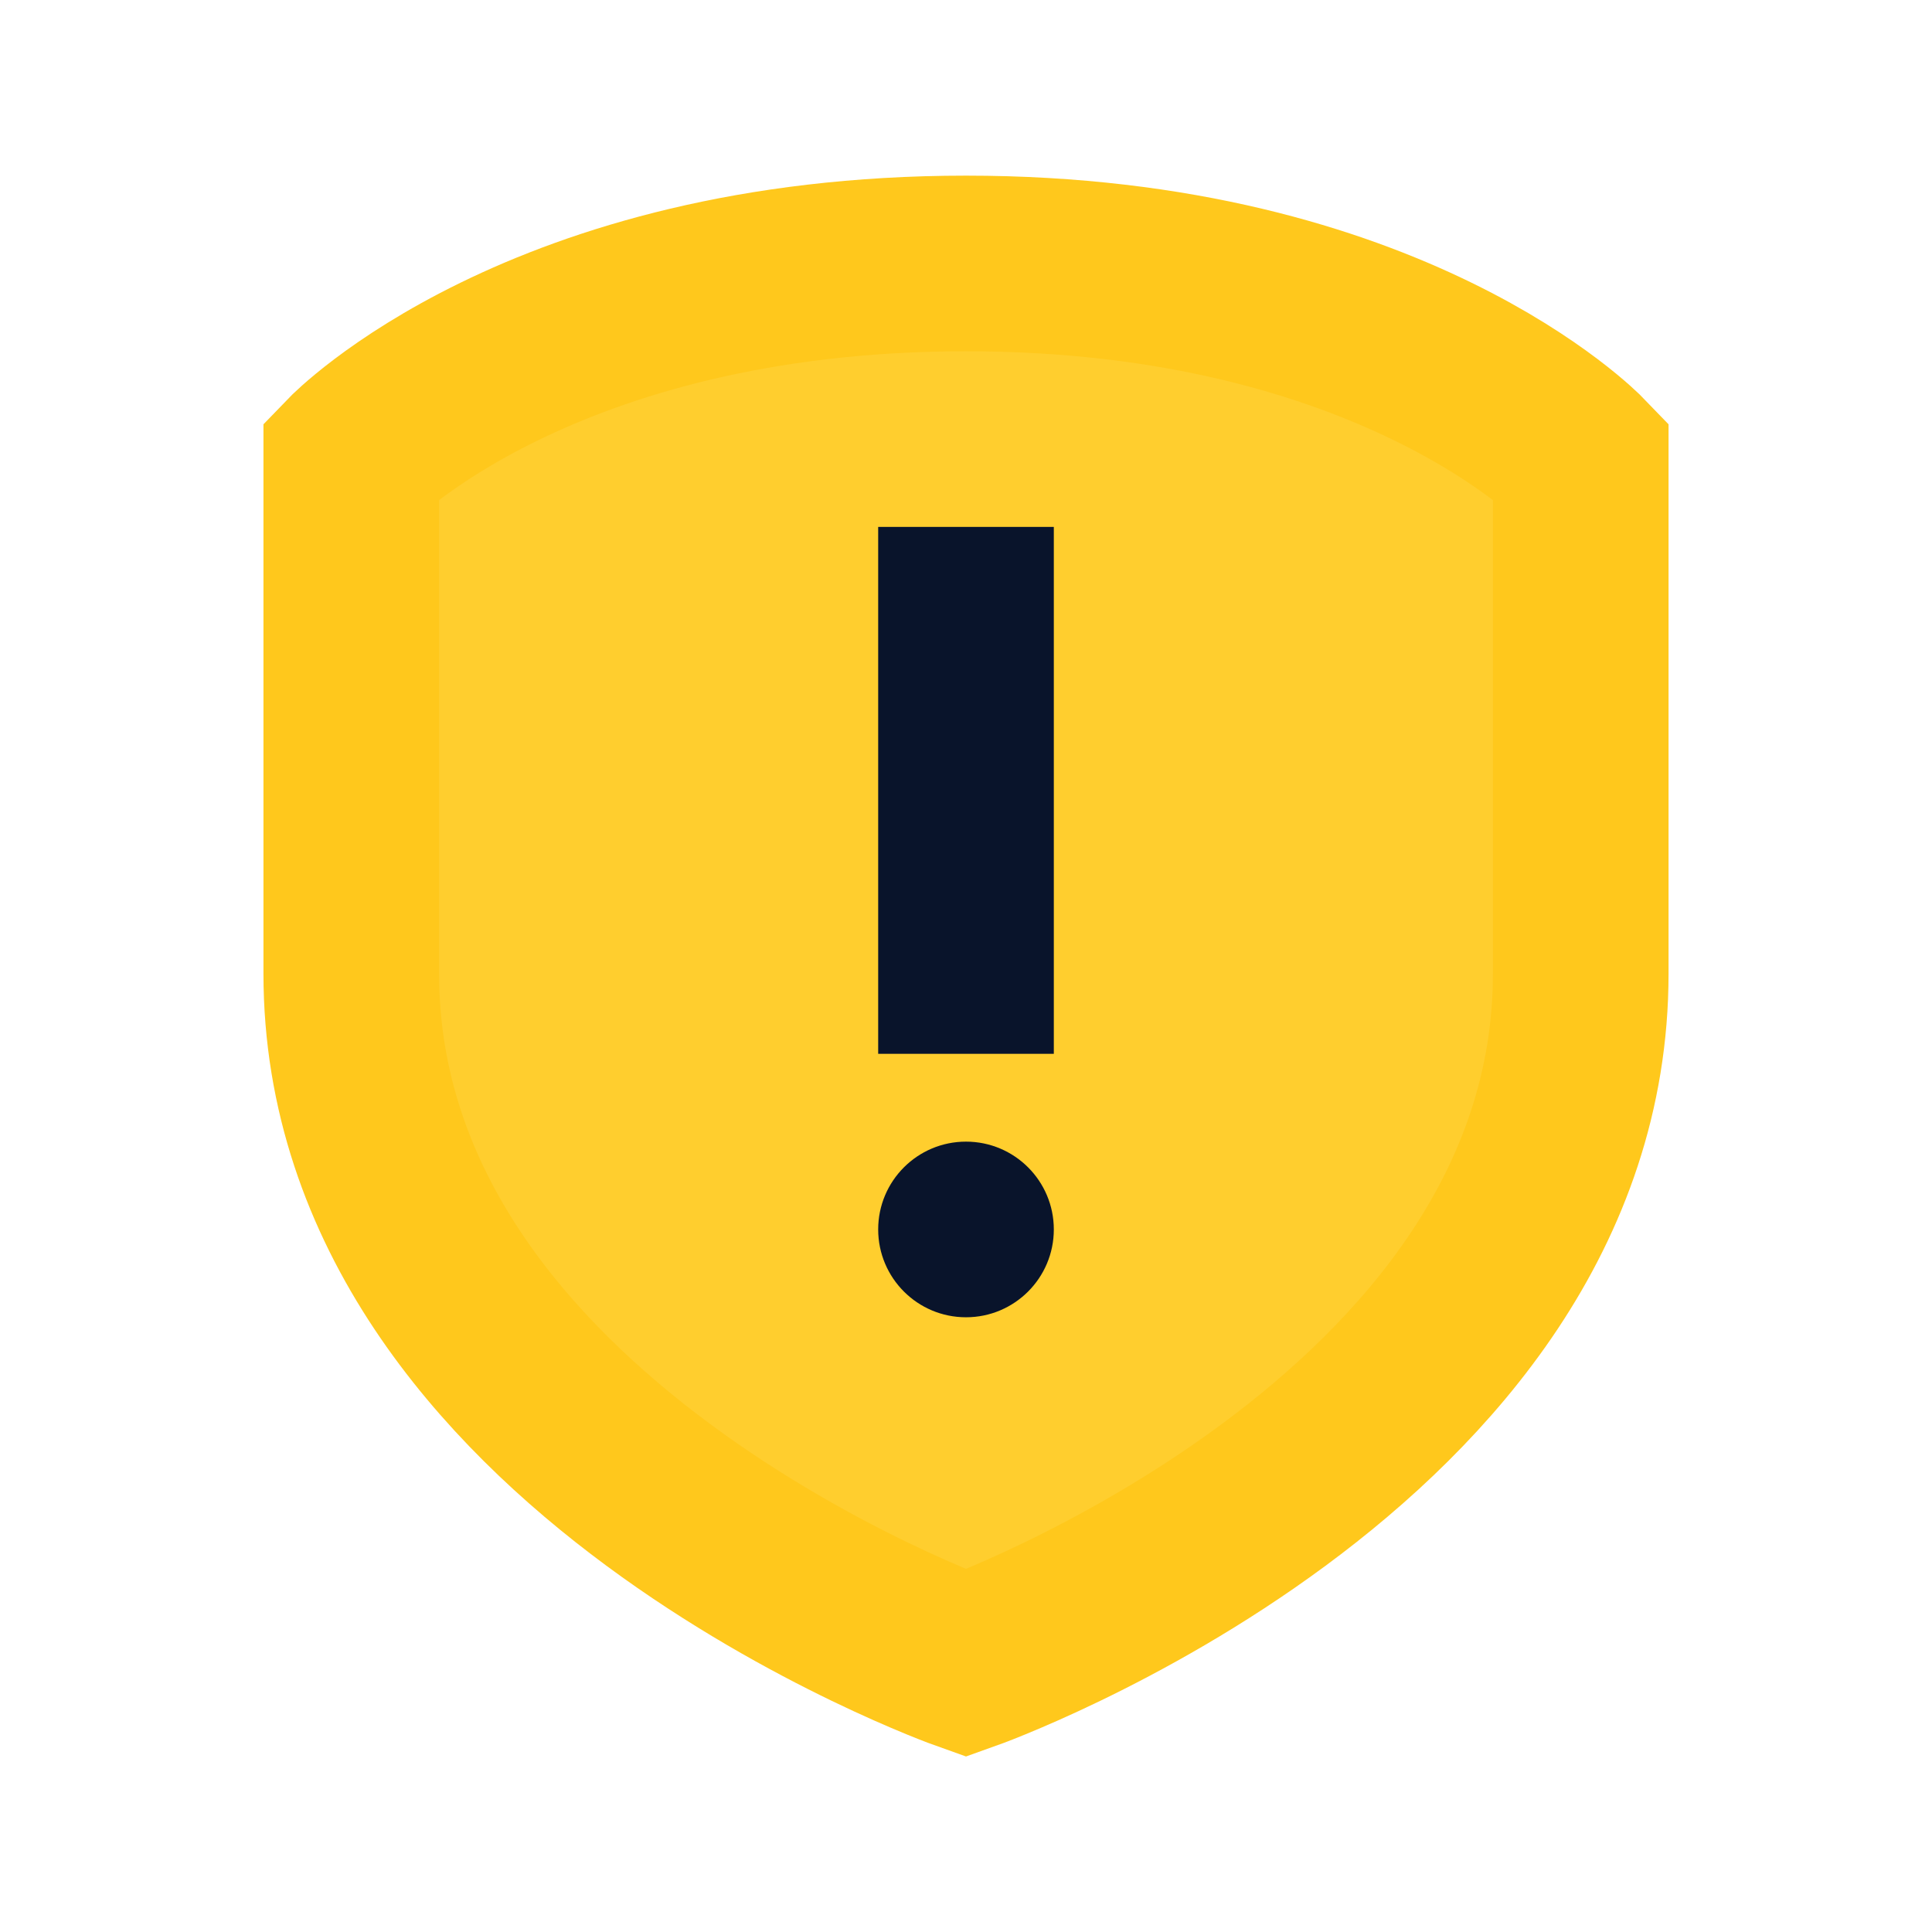 <svg xmlns="http://www.w3.org/2000/svg" viewBox="0 0 22 22">
 <path d="m11 3c4.846 0 7 2.235 7 2.235v5.852c0 5.365-7 7.853-7 7.853s-7-2.488-7-7.853v-5.852s2.154-2.234 7-2.235z" fill="#ffce2e" stroke="#ffc81c" stroke-width="2" />
 <rect x="10" y="6" width="2" height="6" fill="#09142b" />
 <circle cx="11" cy="14" r="1" fill="#09142b" />
</svg>